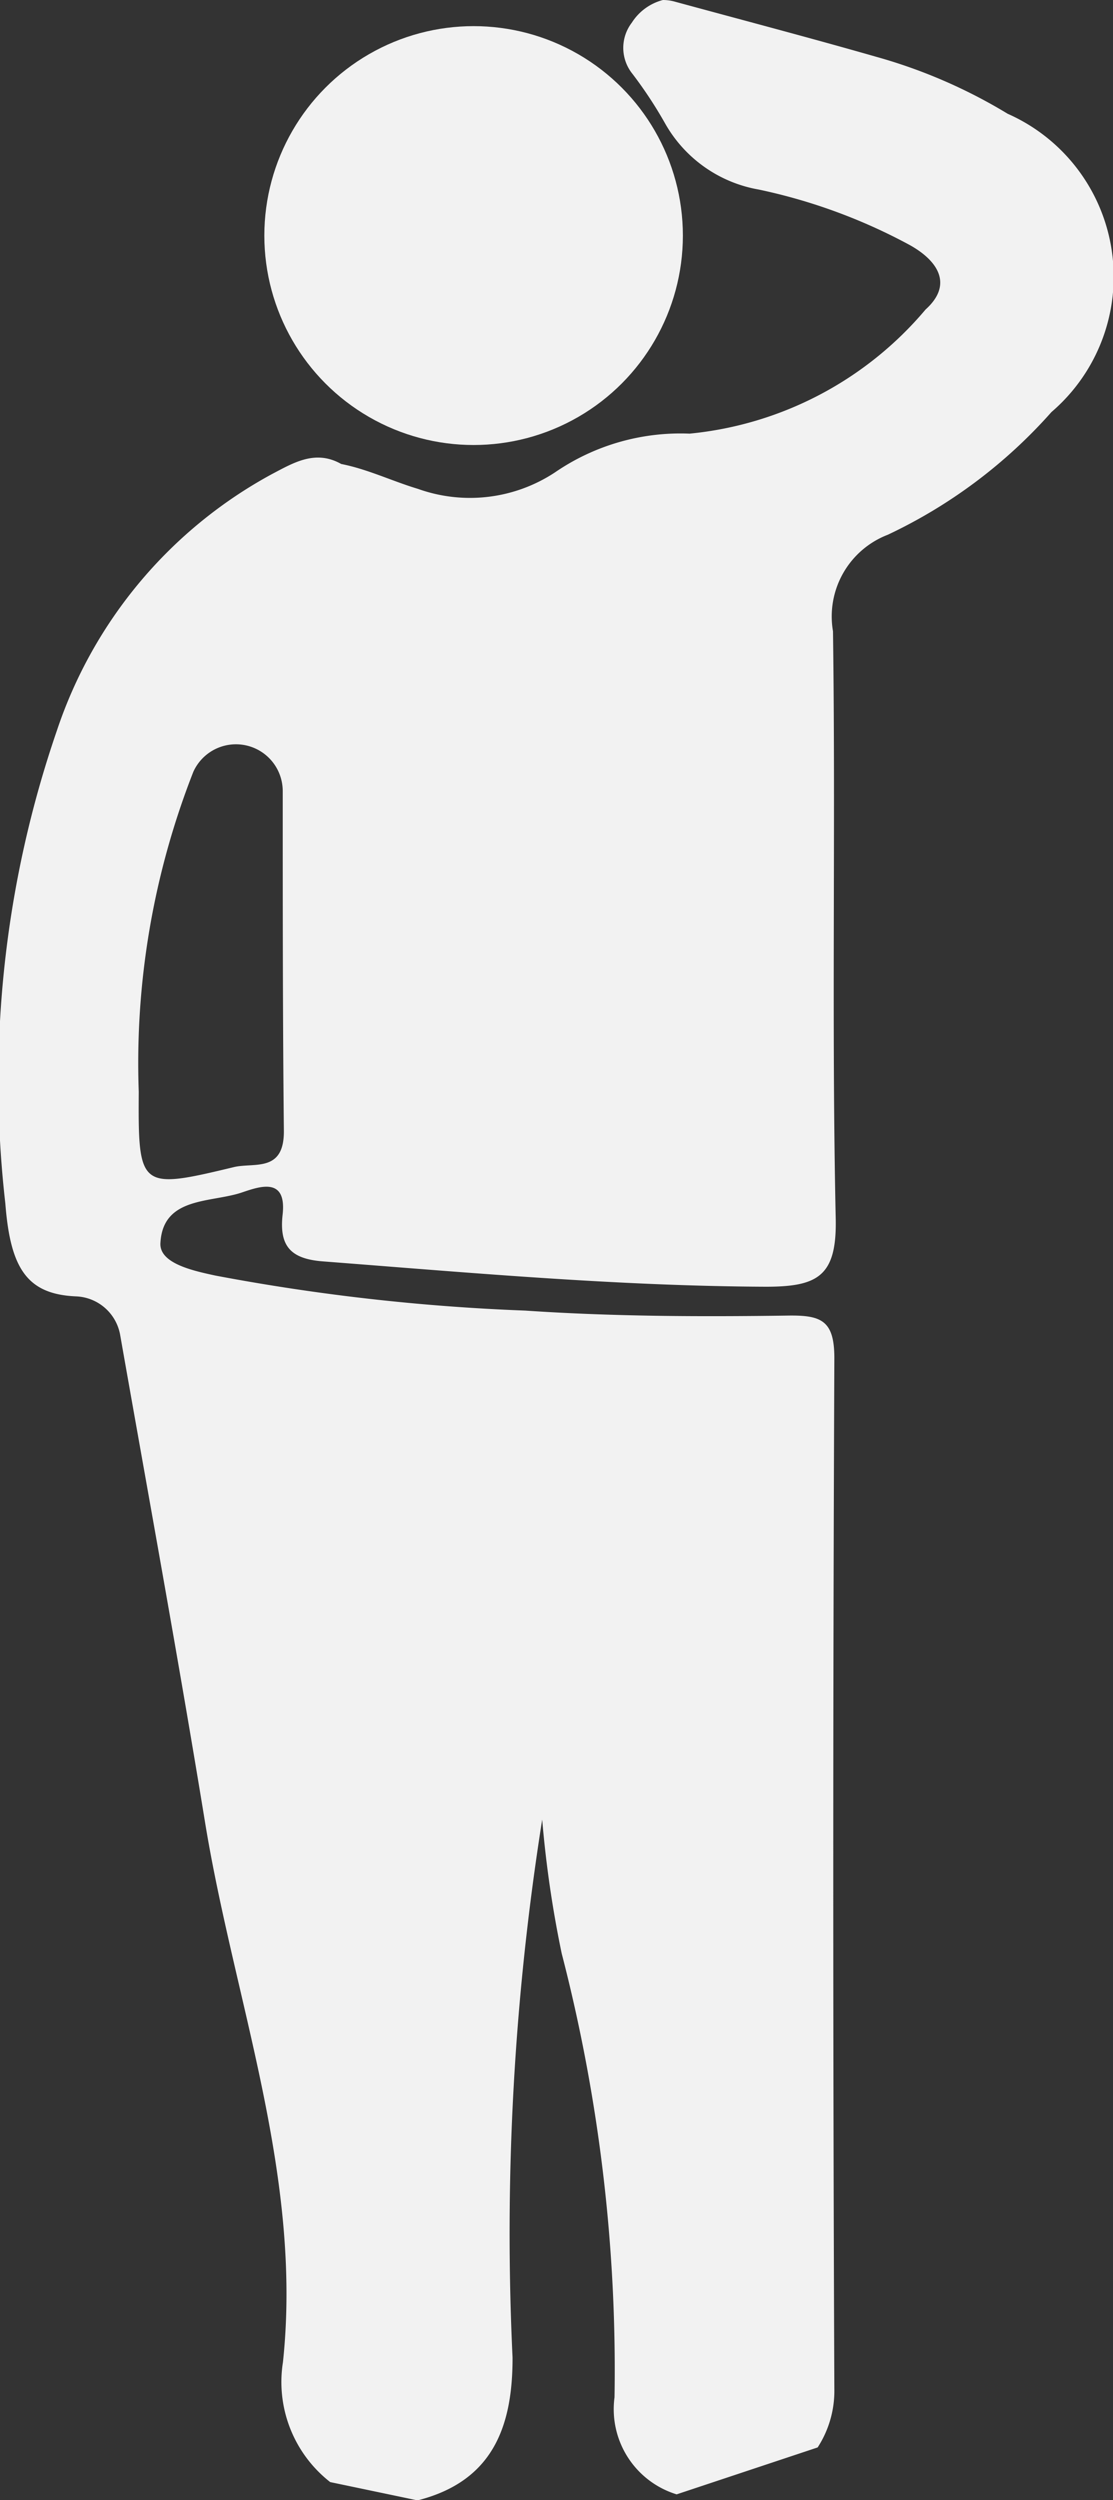 <svg xmlns="http://www.w3.org/2000/svg" width="9.802" height="22" viewBox="0 0 9.802 22">
  <rect x="0" y="0" width="9.802" height="22" fill="#333333" stroke="none"/>
  <g id="Group_332" data-name="Group 332" transform="translate(-593.415 -386.435)">
    <path id="Path_226" data-name="Path 226" d="M602.289,387.436a4.627,4.627,0,0,0-1.153-.5c-.59-.169-1.184-.325-1.776-.486a.4.4,0,0,0-.107-.015h0a.464.464,0,0,0-.274.2.364.364,0,0,0,.006.45,3.8,3.8,0,0,1,.289.439,1.18,1.18,0,0,0,.823.579,4.927,4.927,0,0,1,1.333.49c.251.141.378.349.136.566a3.11,3.11,0,0,1-2.078,1.092,1.953,1.953,0,0,0-1.184.34,1.36,1.36,0,0,1-1.208.146c-.227-.068-.442-.173-.676-.219-.227-.128-.418-.012-.612.09a4.011,4.011,0,0,0-1.892,2.256,9.474,9.474,0,0,0-.454,4.161c.044.572.191.8.625.818a.411.411,0,0,1,.386.338c.252,1.431.514,2.859.748,4.291.258,1.578.86,3.109.686,4.749a1.117,1.117,0,0,0,.416,1.056l.769.161c.663-.168.838-.649.837-1.256a23.205,23.205,0,0,1,.261-4.735,9.755,9.755,0,0,0,.172,1.179,14.614,14.614,0,0,1,.465,3.905.784.784,0,0,0,.547.854l1.242-.413a.915.915,0,0,0,.147-.514q-.019-4.536,0-9.072c0-.334-.117-.379-.415-.374-.769.011-1.541.008-2.308-.044a18.4,18.4,0,0,1-2.727-.308c-.2-.043-.5-.108-.485-.29.024-.407.445-.349.719-.442.157-.053.394-.137.357.195-.031.276.069.39.355.412,1.3.1,2.592.217,3.9.223.458,0,.627-.092.616-.6-.037-1.722,0-3.445-.024-5.168a.77.77,0,0,1,.482-.849,4.47,4.47,0,0,0,1.442-1.08A1.568,1.568,0,0,0,602.289,387.436Zm-6.813,9.269c-.831.2-.845.19-.839-.662a7.011,7.011,0,0,1,.481-2.817.412.412,0,0,1,.787.171c0,1.028,0,2.006.01,2.985C595.92,396.756,595.655,396.663,595.476,396.705Z" transform="translate(0 0)" fill="#f2f2f2"/>
    <circle id="Ellipse_51" data-name="Ellipse 51" cx="1.843" cy="1.843" r="1.843" transform="translate(595.743 386.665)" fill="#f2f2f2"/>
  </g>
</svg>
